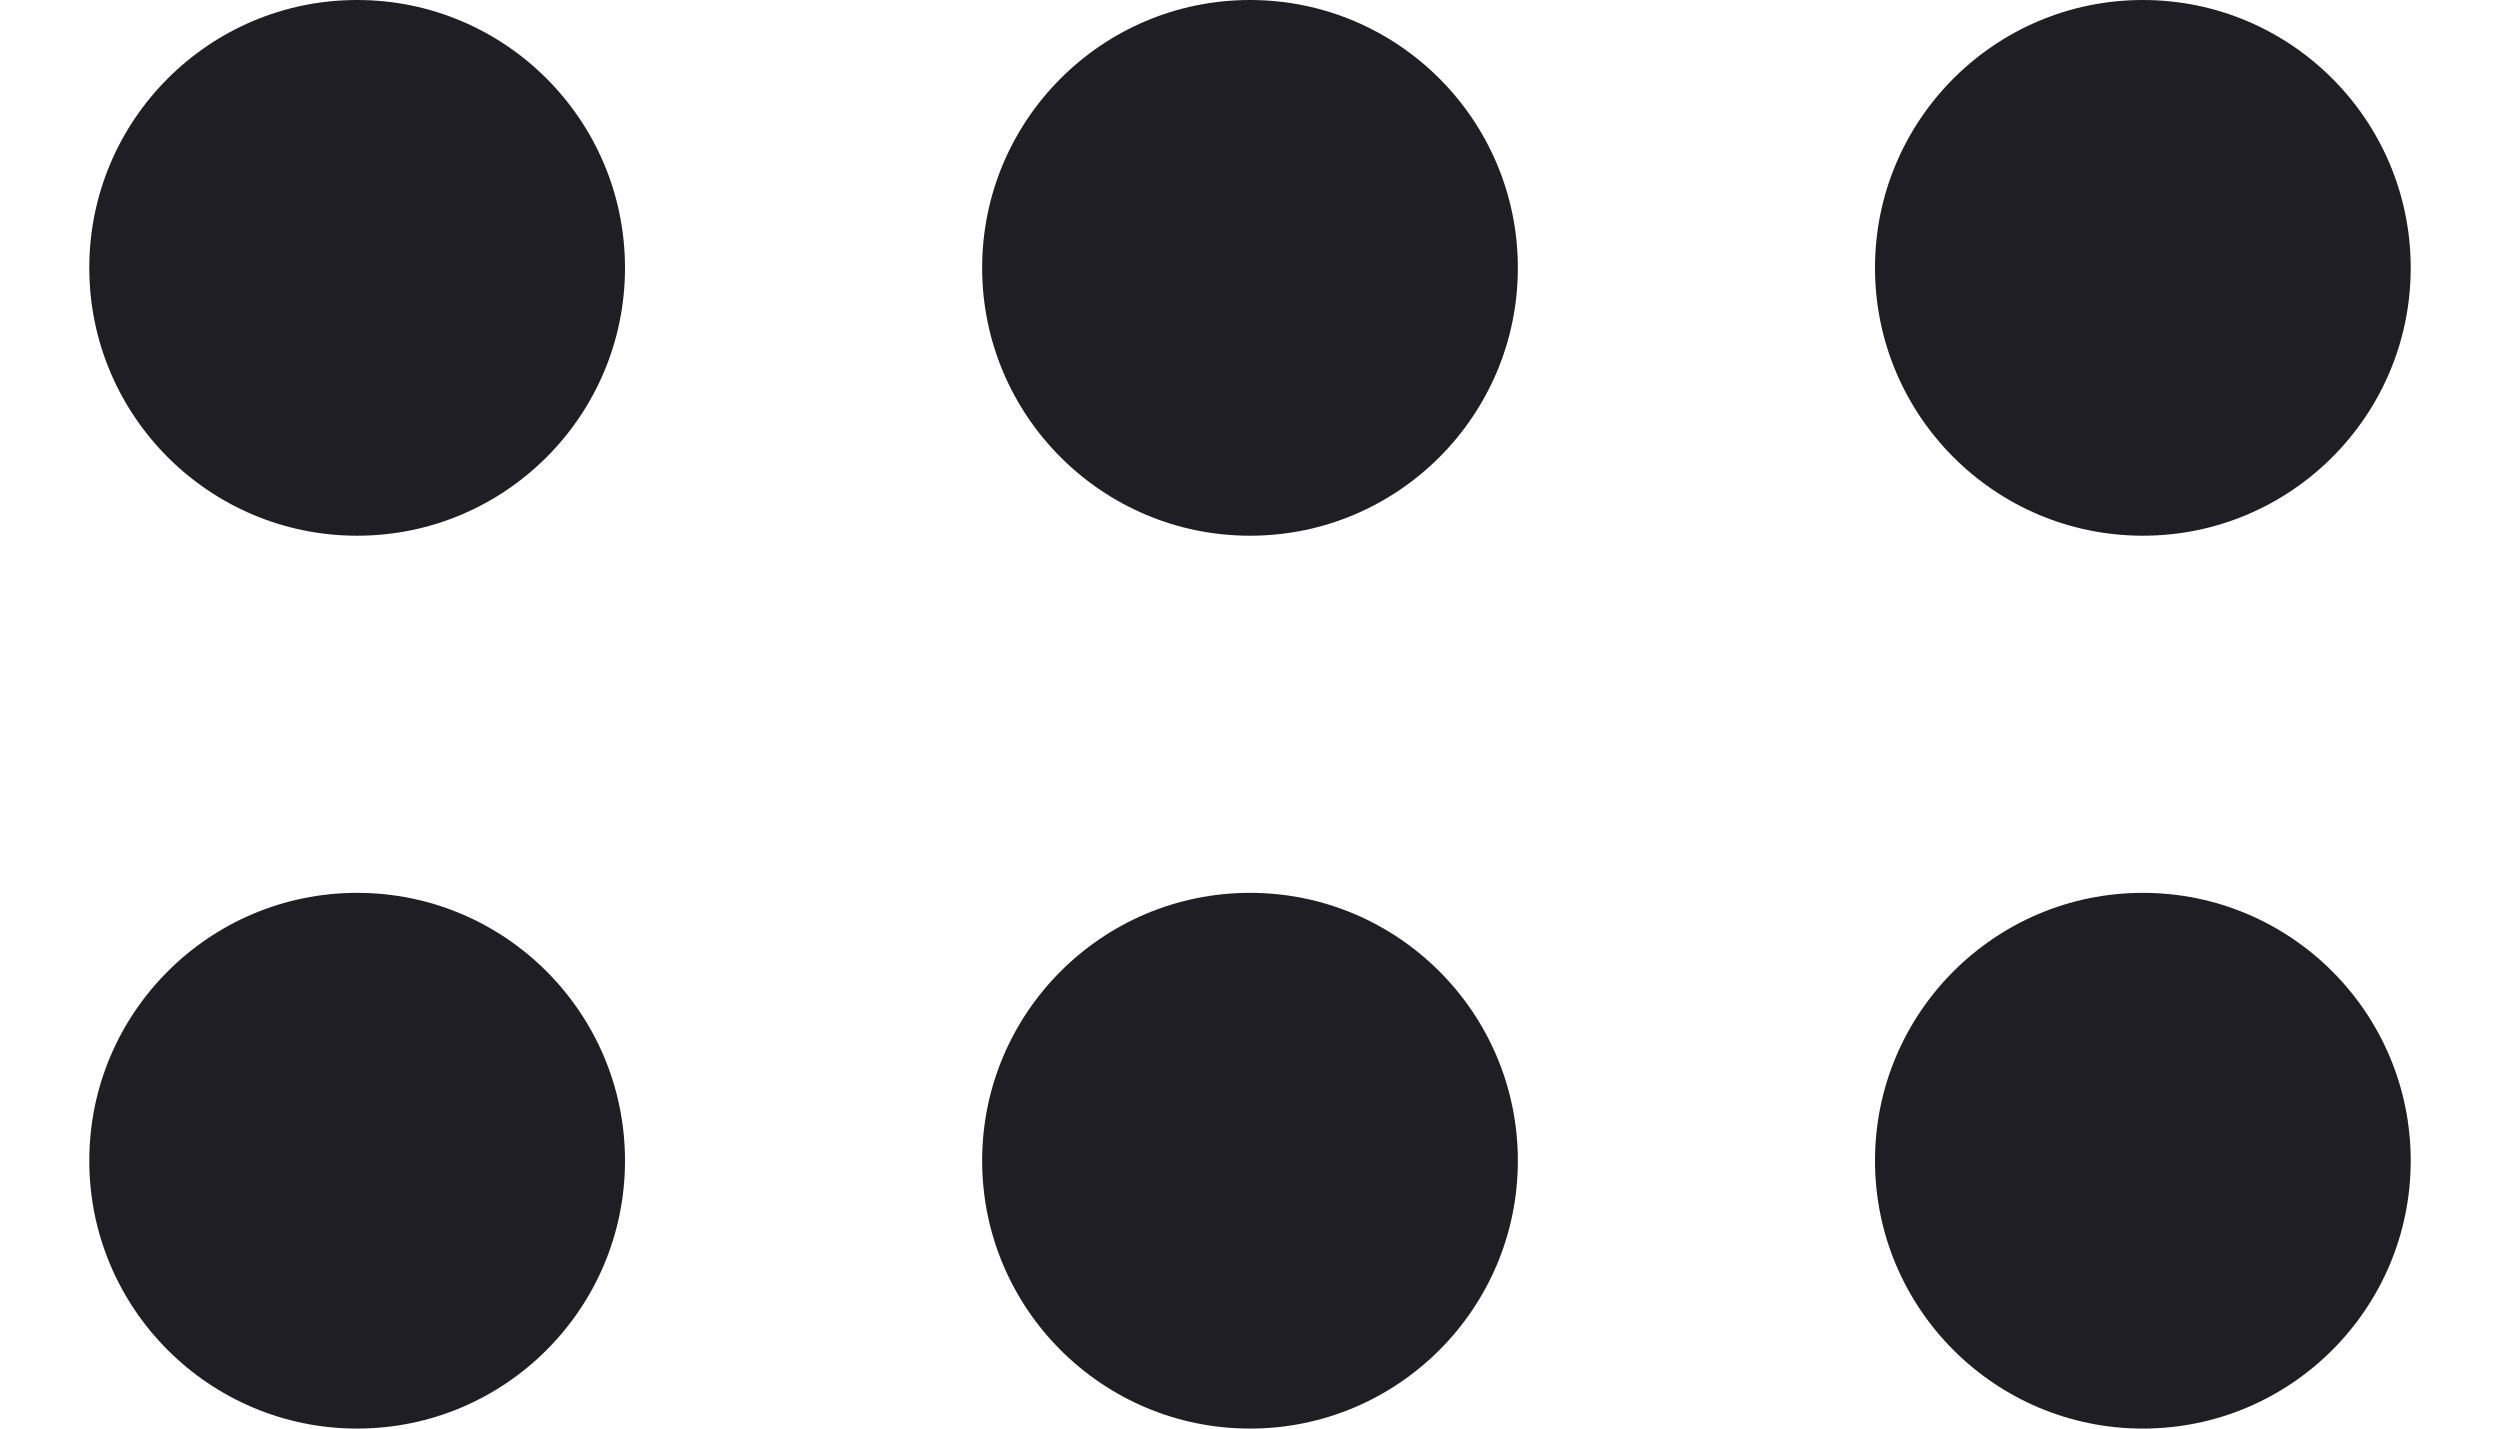 <svg id="meteor-icon-kit__solid-grip-horizontal-s" viewBox="0 0 14 8" fill="none" xmlns="http://www.w3.org/2000/svg"><path fill-rule="evenodd" clip-rule="evenodd" d="M10.5 1.5C10.5 0.672 11.172 0 12 0C12.828 0 13.5 0.672 13.5 1.5C13.5 2.328 12.828 3 12 3C11.172 3 10.5 2.328 10.5 1.5zM5.5 1.5C5.5 0.672 6.172 0 7 0C7.828 0 8.5 0.672 8.5 1.5C8.5 2.328 7.828 3 7 3C6.172 3 5.5 2.328 5.5 1.5zM0.5 1.5C0.5 0.672 1.172 0 2 0C2.828 0 3.5 0.672 3.5 1.5C3.5 2.328 2.828 3 2 3C1.172 3 0.5 2.328 0.5 1.5zM10.5 6.5C10.5 5.672 11.172 5 12 5C12.828 5 13.5 5.672 13.5 6.5C13.5 7.328 12.828 8 12 8C11.172 8 10.5 7.328 10.5 6.5zM5.5 6.5C5.5 5.672 6.172 5 7 5C7.828 5 8.5 5.672 8.5 6.5C8.5 7.328 7.828 8 7 8C6.172 8 5.5 7.328 5.5 6.5zM0.5 6.5C0.5 5.672 1.172 5 2 5C2.828 5 3.5 5.672 3.5 6.5C3.5 7.328 2.828 8 2 8C1.172 8 0.5 7.328 0.5 6.5z" fill="#1E1E24"/></svg>
